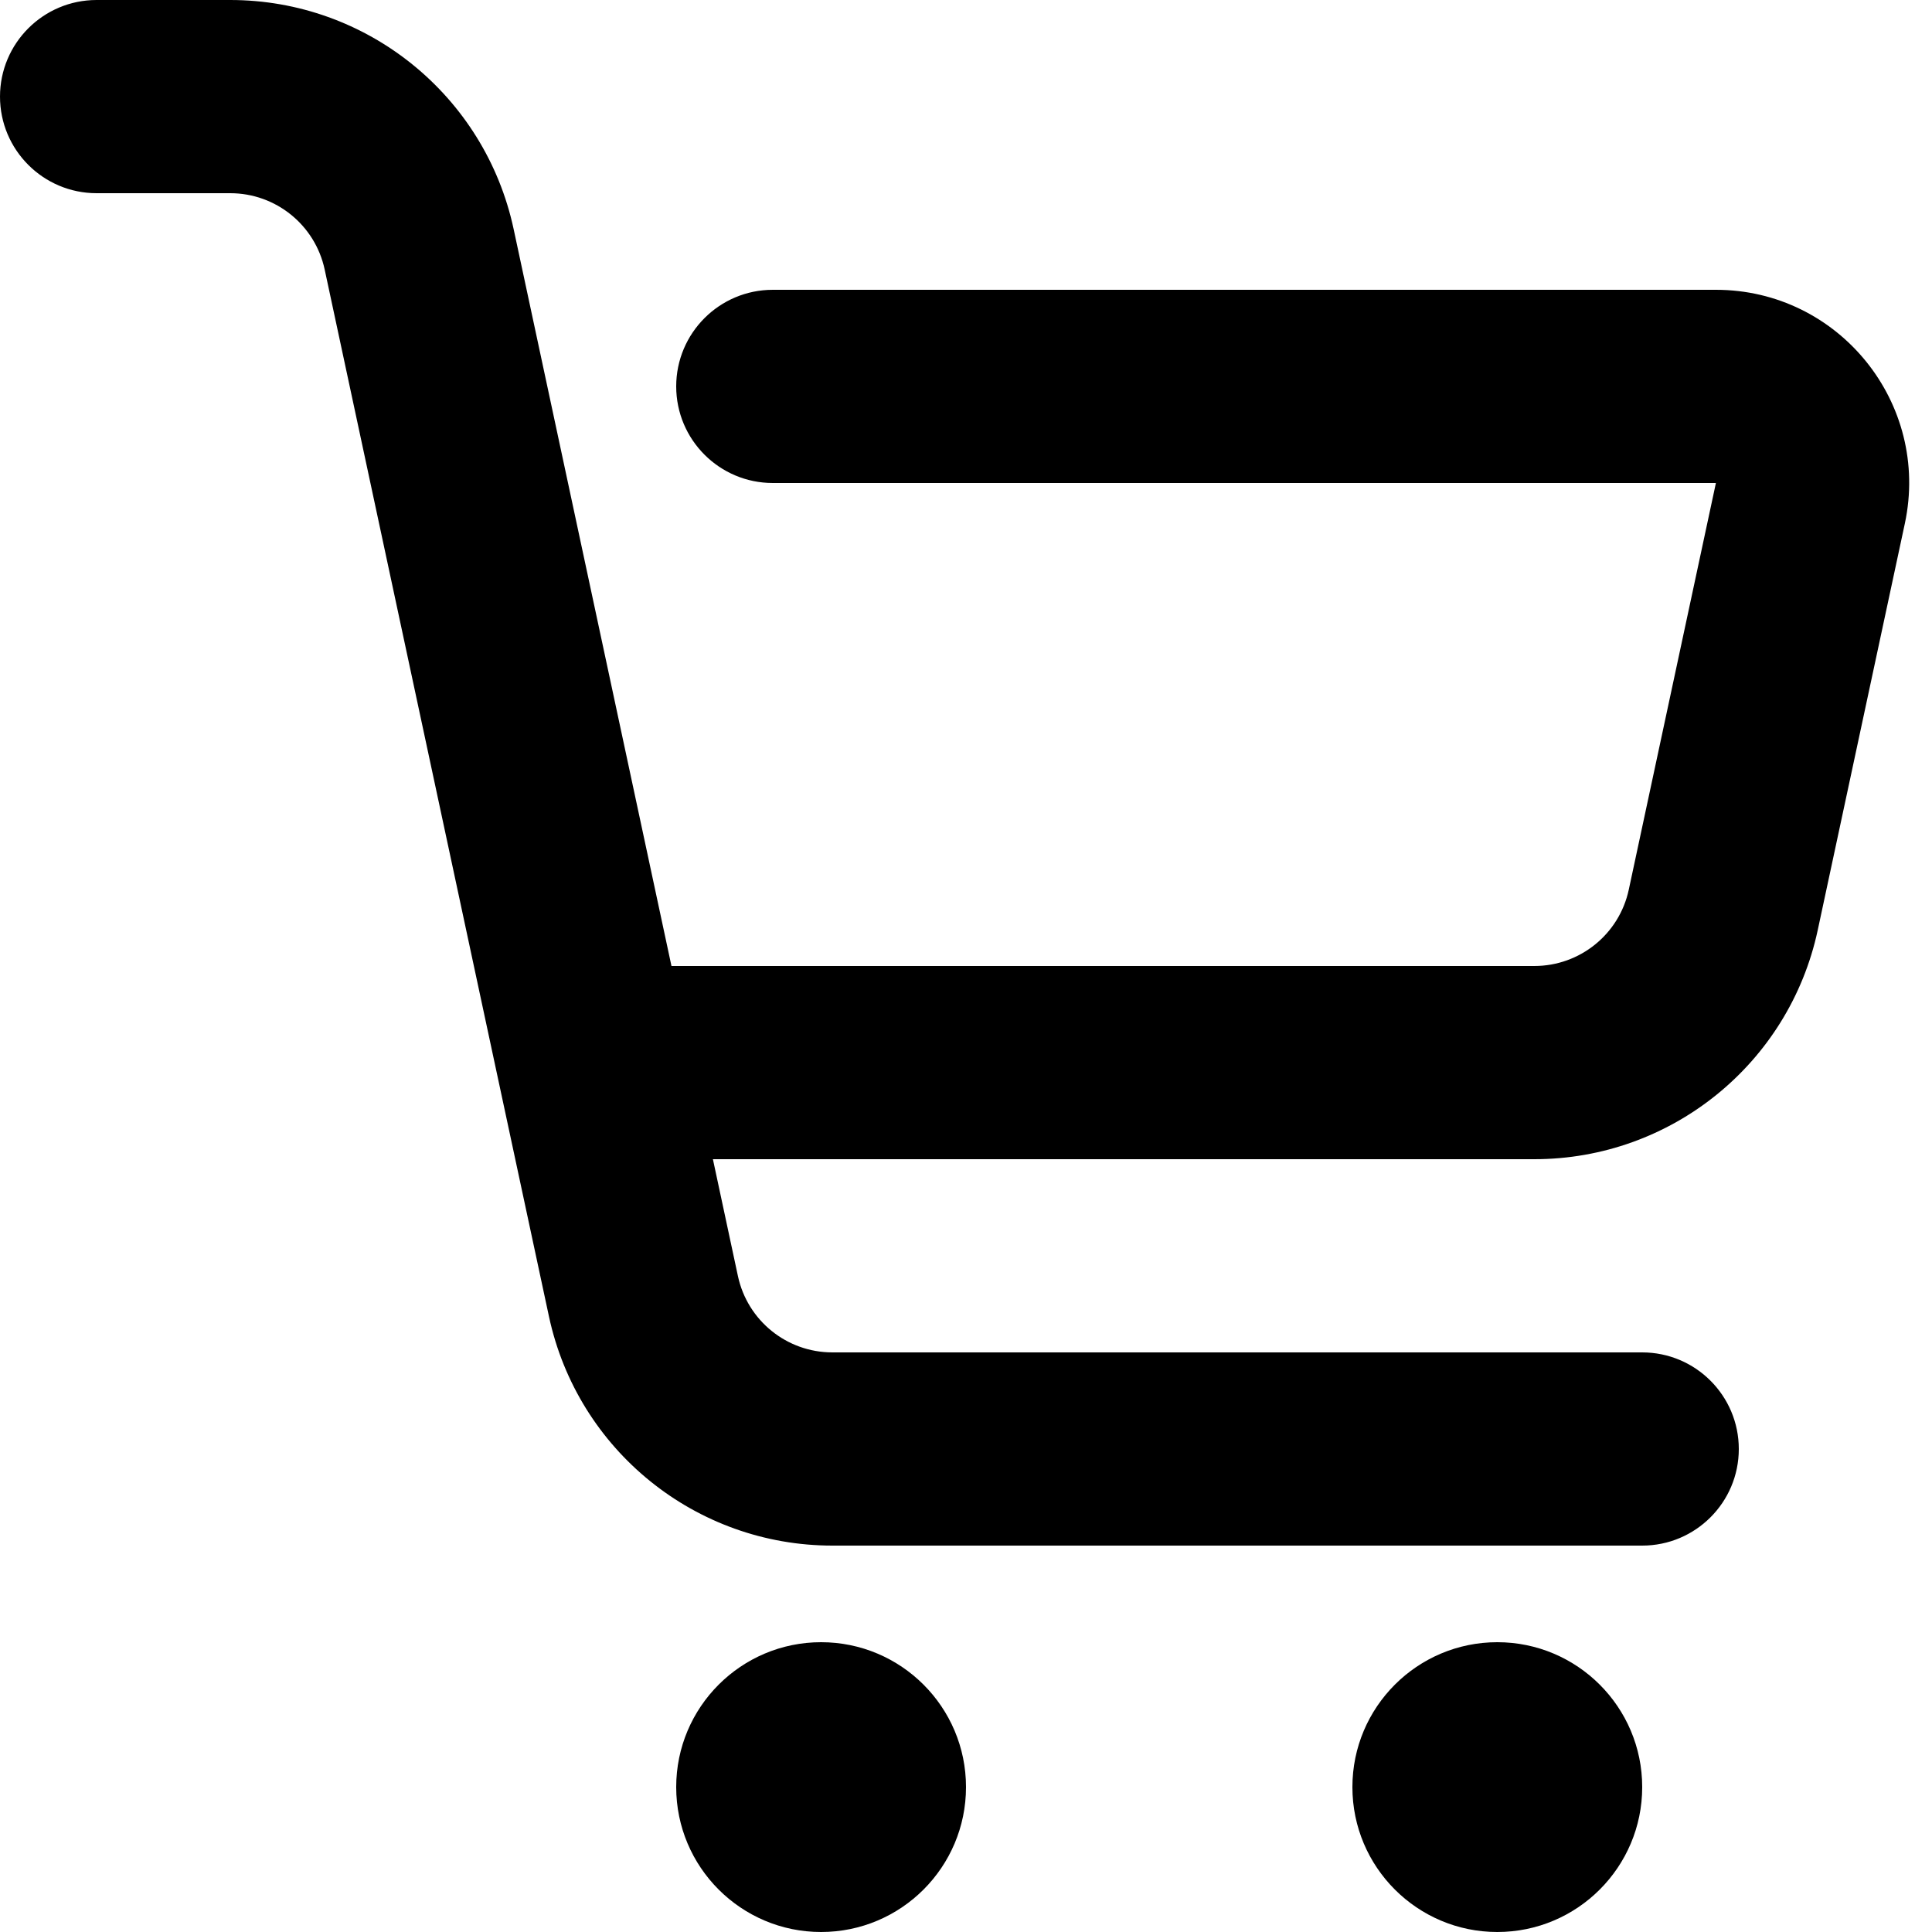 <svg width="20" height="20" viewBox="0 0 20 20" fill="currentColor" xmlns="http://www.w3.org/2000/svg">
    <path d="M0 1C0 0.448 0.448 0 1 0H2.383C3.798 0 5.02 0.988 5.317 2.371L6.951 10H15.883C16.355 10 16.762 9.671 16.861 9.21L17.763 5H8C7.448 5 7 4.552 7 4C7 3.448 7.448 3 8 3H17.763C19.036 3 19.985 4.174 19.719 5.419L18.817 9.629C18.52 11.012 17.298 12 15.883 12H7.38L7.639 13.21C7.738 13.671 8.145 14 8.617 14H17C17.552 14 18 14.448 18 15C18 15.552 17.552 16 17 16H8.617C7.202 16 5.98 15.012 5.683 13.629L3.361 2.79C3.262 2.329 2.855 2 2.383 2H1C0.448 2 0 1.552 0 1Z" />
    <path d="M10 18.5C10 19.328 9.328 20 8.5 20C7.672 20 7 19.328 7 18.5C7 17.672 7.672 17 8.5 17C9.328 17 10 17.672 10 18.5Z" />
    <path d="M15.5 20C16.328 20 17 19.328 17 18.5C17 17.672 16.328 17 15.5 17C14.672 17 14 17.672 14 18.5C14 19.328 14.672 20 15.5 20Z" />
</svg>
